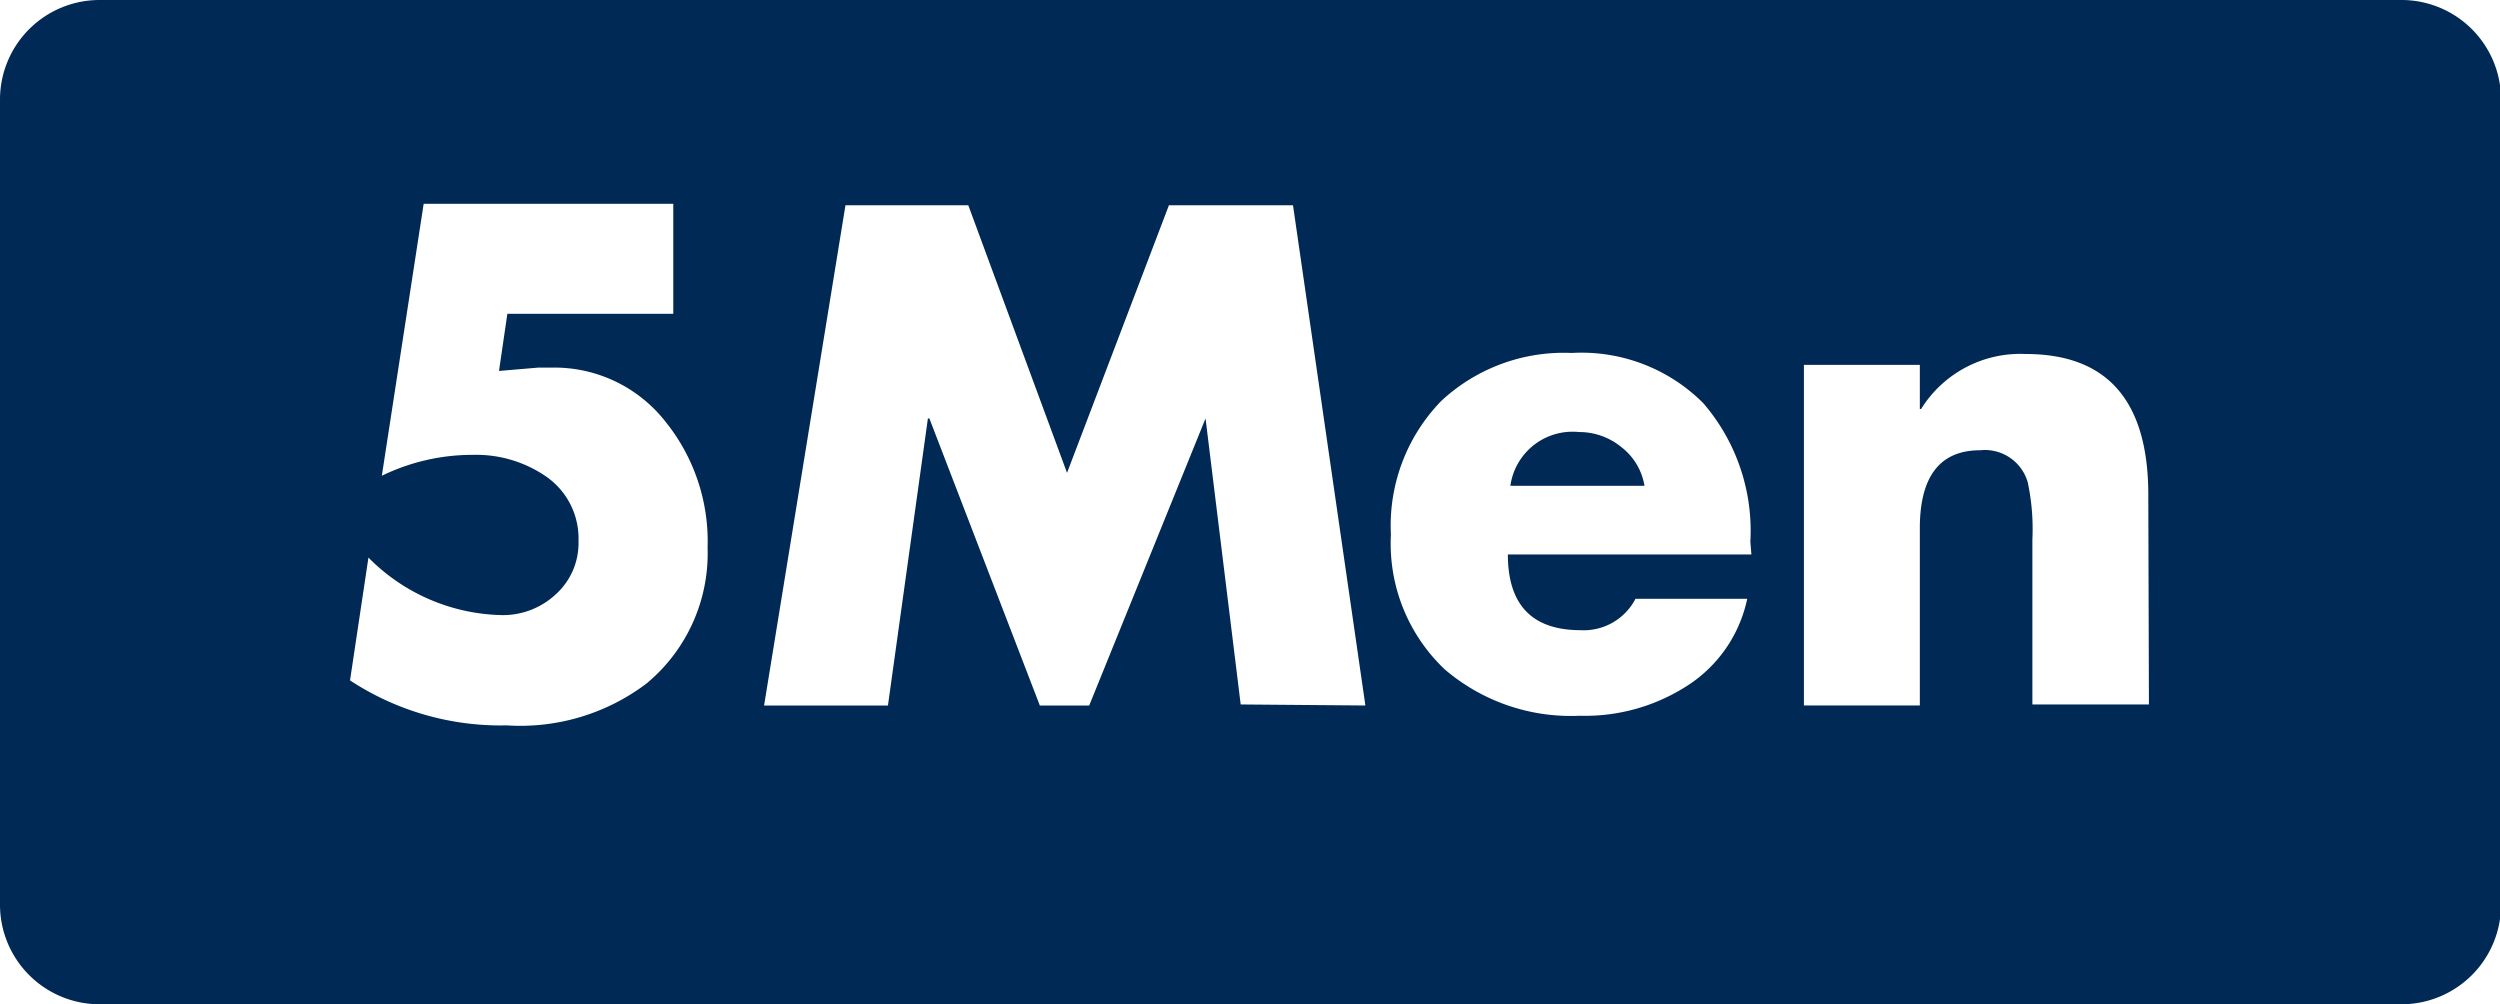 <svg xmlns="http://www.w3.org/2000/svg" viewBox="0 0 119.49 48"><defs><style>.cls-1{fill:#002955;}</style></defs><g id="Layer_2" data-name="Layer 2"><g id="Layer_1-2" data-name="Layer 1"><path class="cls-1" d="M114.72,0H4.77A4.76,4.76,0,0,0,0,4.77V43.23A4.76,4.76,0,0,0,4.77,48h110a4.76,4.76,0,0,0,4.77-4.77V4.77A4.76,4.76,0,0,0,114.72,0ZM30.9,32.67a10,10,0,0,1-6.68,2,13.1,13.1,0,0,1-7.49-2.15l.88-5.87A9.22,9.22,0,0,0,24,29.4a3.7,3.7,0,0,0,2.57-1,3.29,3.29,0,0,0,1.08-2.53,3.6,3.6,0,0,0-1.6-3.13,5.89,5.89,0,0,0-3.42-1,9.9,9.9,0,0,0-4.38,1l2-13H32.18v5.26H24.25l-.4,2.73,1.88-.16.63,0a6.75,6.75,0,0,1,5.46,2.6,9.11,9.11,0,0,1,2,6A8.08,8.08,0,0,1,30.9,32.67Zm28.4,1L57.62,20h0L52.06,33.72H49.7L44.42,20h-.07L42.44,33.72H36.52L40.41,9.81h5.87L51,22.6,55.87,9.81H61.8l3.46,23.91Zm24.41-7.17H72.07q0,3.61,3.46,3.62a2.79,2.79,0,0,0,2.64-1.5h5.34a6.53,6.53,0,0,1-3,4.24,9,9,0,0,1-5,1.35,9.27,9.27,0,0,1-6.45-2.21,8.27,8.27,0,0,1-2.58-6.45,8.54,8.54,0,0,1,2.4-6.38,8.59,8.59,0,0,1,6.24-2.3,8.22,8.22,0,0,1,6.29,2.4,9.34,9.34,0,0,1,2.25,6.62Zm19,7.17H97.14V25.79a10.76,10.76,0,0,0-.22-2.73,2.13,2.13,0,0,0-2.27-1.54q-2.9,0-2.89,3.76v8.44H86.22V17.44h5.54v2.11h.06a5.58,5.58,0,0,1,5-2.63q5.87,0,5.86,6.75Z"/><path class="cls-1" d="M77.47,21.35a3.17,3.17,0,0,0-2-.7,3,3,0,0,0-3.28,2.57h6.41A2.94,2.94,0,0,0,77.47,21.35Z"/></g></g></svg>
